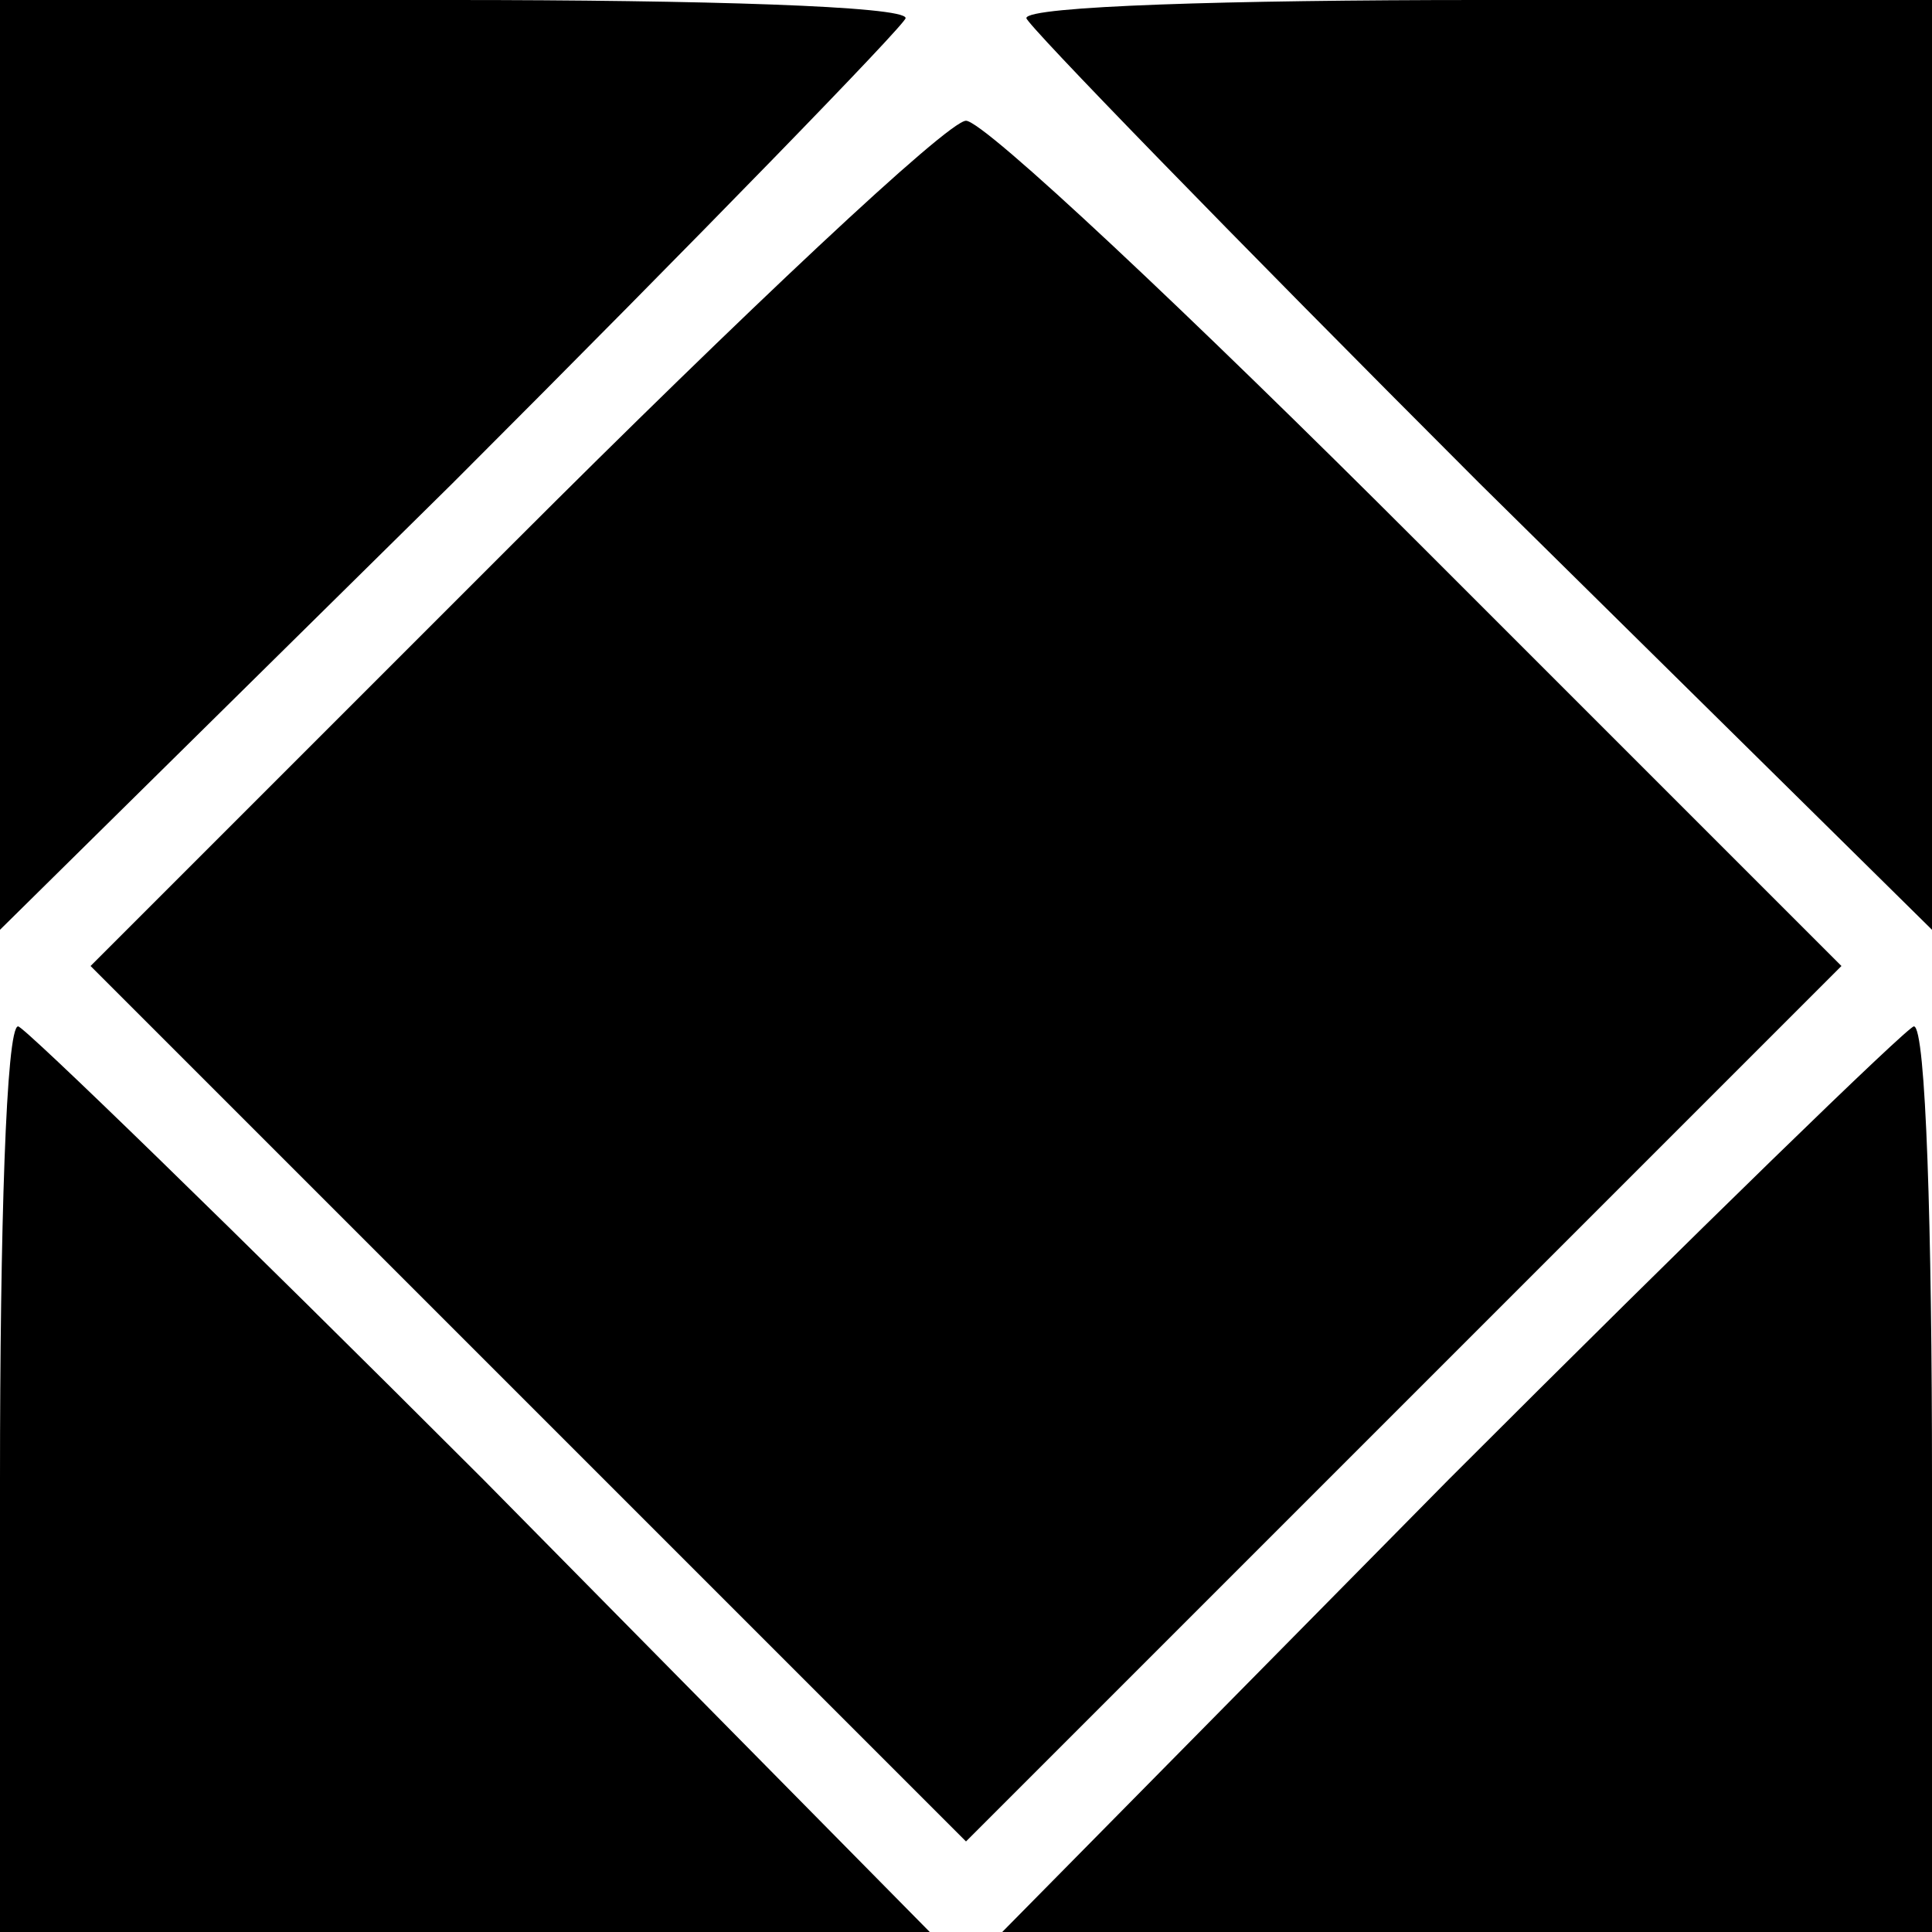 <?xml version="1.0" standalone="no"?>
<!DOCTYPE svg PUBLIC "-//W3C//DTD SVG 20010904//EN"
 "http://www.w3.org/TR/2001/REC-SVG-20010904/DTD/svg10.dtd">
<svg version="1.0" xmlns="http://www.w3.org/2000/svg"
 width="32pt" height="32pt" viewBox="0 0 32 32"
 preserveAspectRatio="xMidYMid meet">
<g transform="translate(0,32) scale(0.1,-0.1)"
fill="#000000" stroke="none">
<path fill="#000000" stroke="none" d="M0 243 l0 -77 75 74 c41 41 75 76 75
77 0 2 -34 3 -75 3 l-75 0 0 -77z"/>
<path fill="#000000" stroke="none" d="M170 317 c0 -1 34 -36 75 -77 l75 -74
0 77 0 77 -75 0 c-41 0 -75 -1 -75 -3z"/>
<path fill="#000000" stroke="none" d="M85 230 l-70 -70 73 -73 72 -72 72 72
73 73 -70 70 c-38 38 -72 70 -75 70 -3 0 -37 -32 -75 -70z"/>
<path fill="#000000" stroke="none" d="M0 75 l0 -75 77 0 77 0 -74 75 c-41 41
-76 75 -77 75 -2 0 -3 -34 -3 -75z"/>
<path fill="#000000" stroke="none" d="M240 75 l-74 -75 77 0 77 0 0 75 c0 41
-1 75 -3 75 -1 0 -36 -34 -77 -75z"/>
</g>
</svg>
